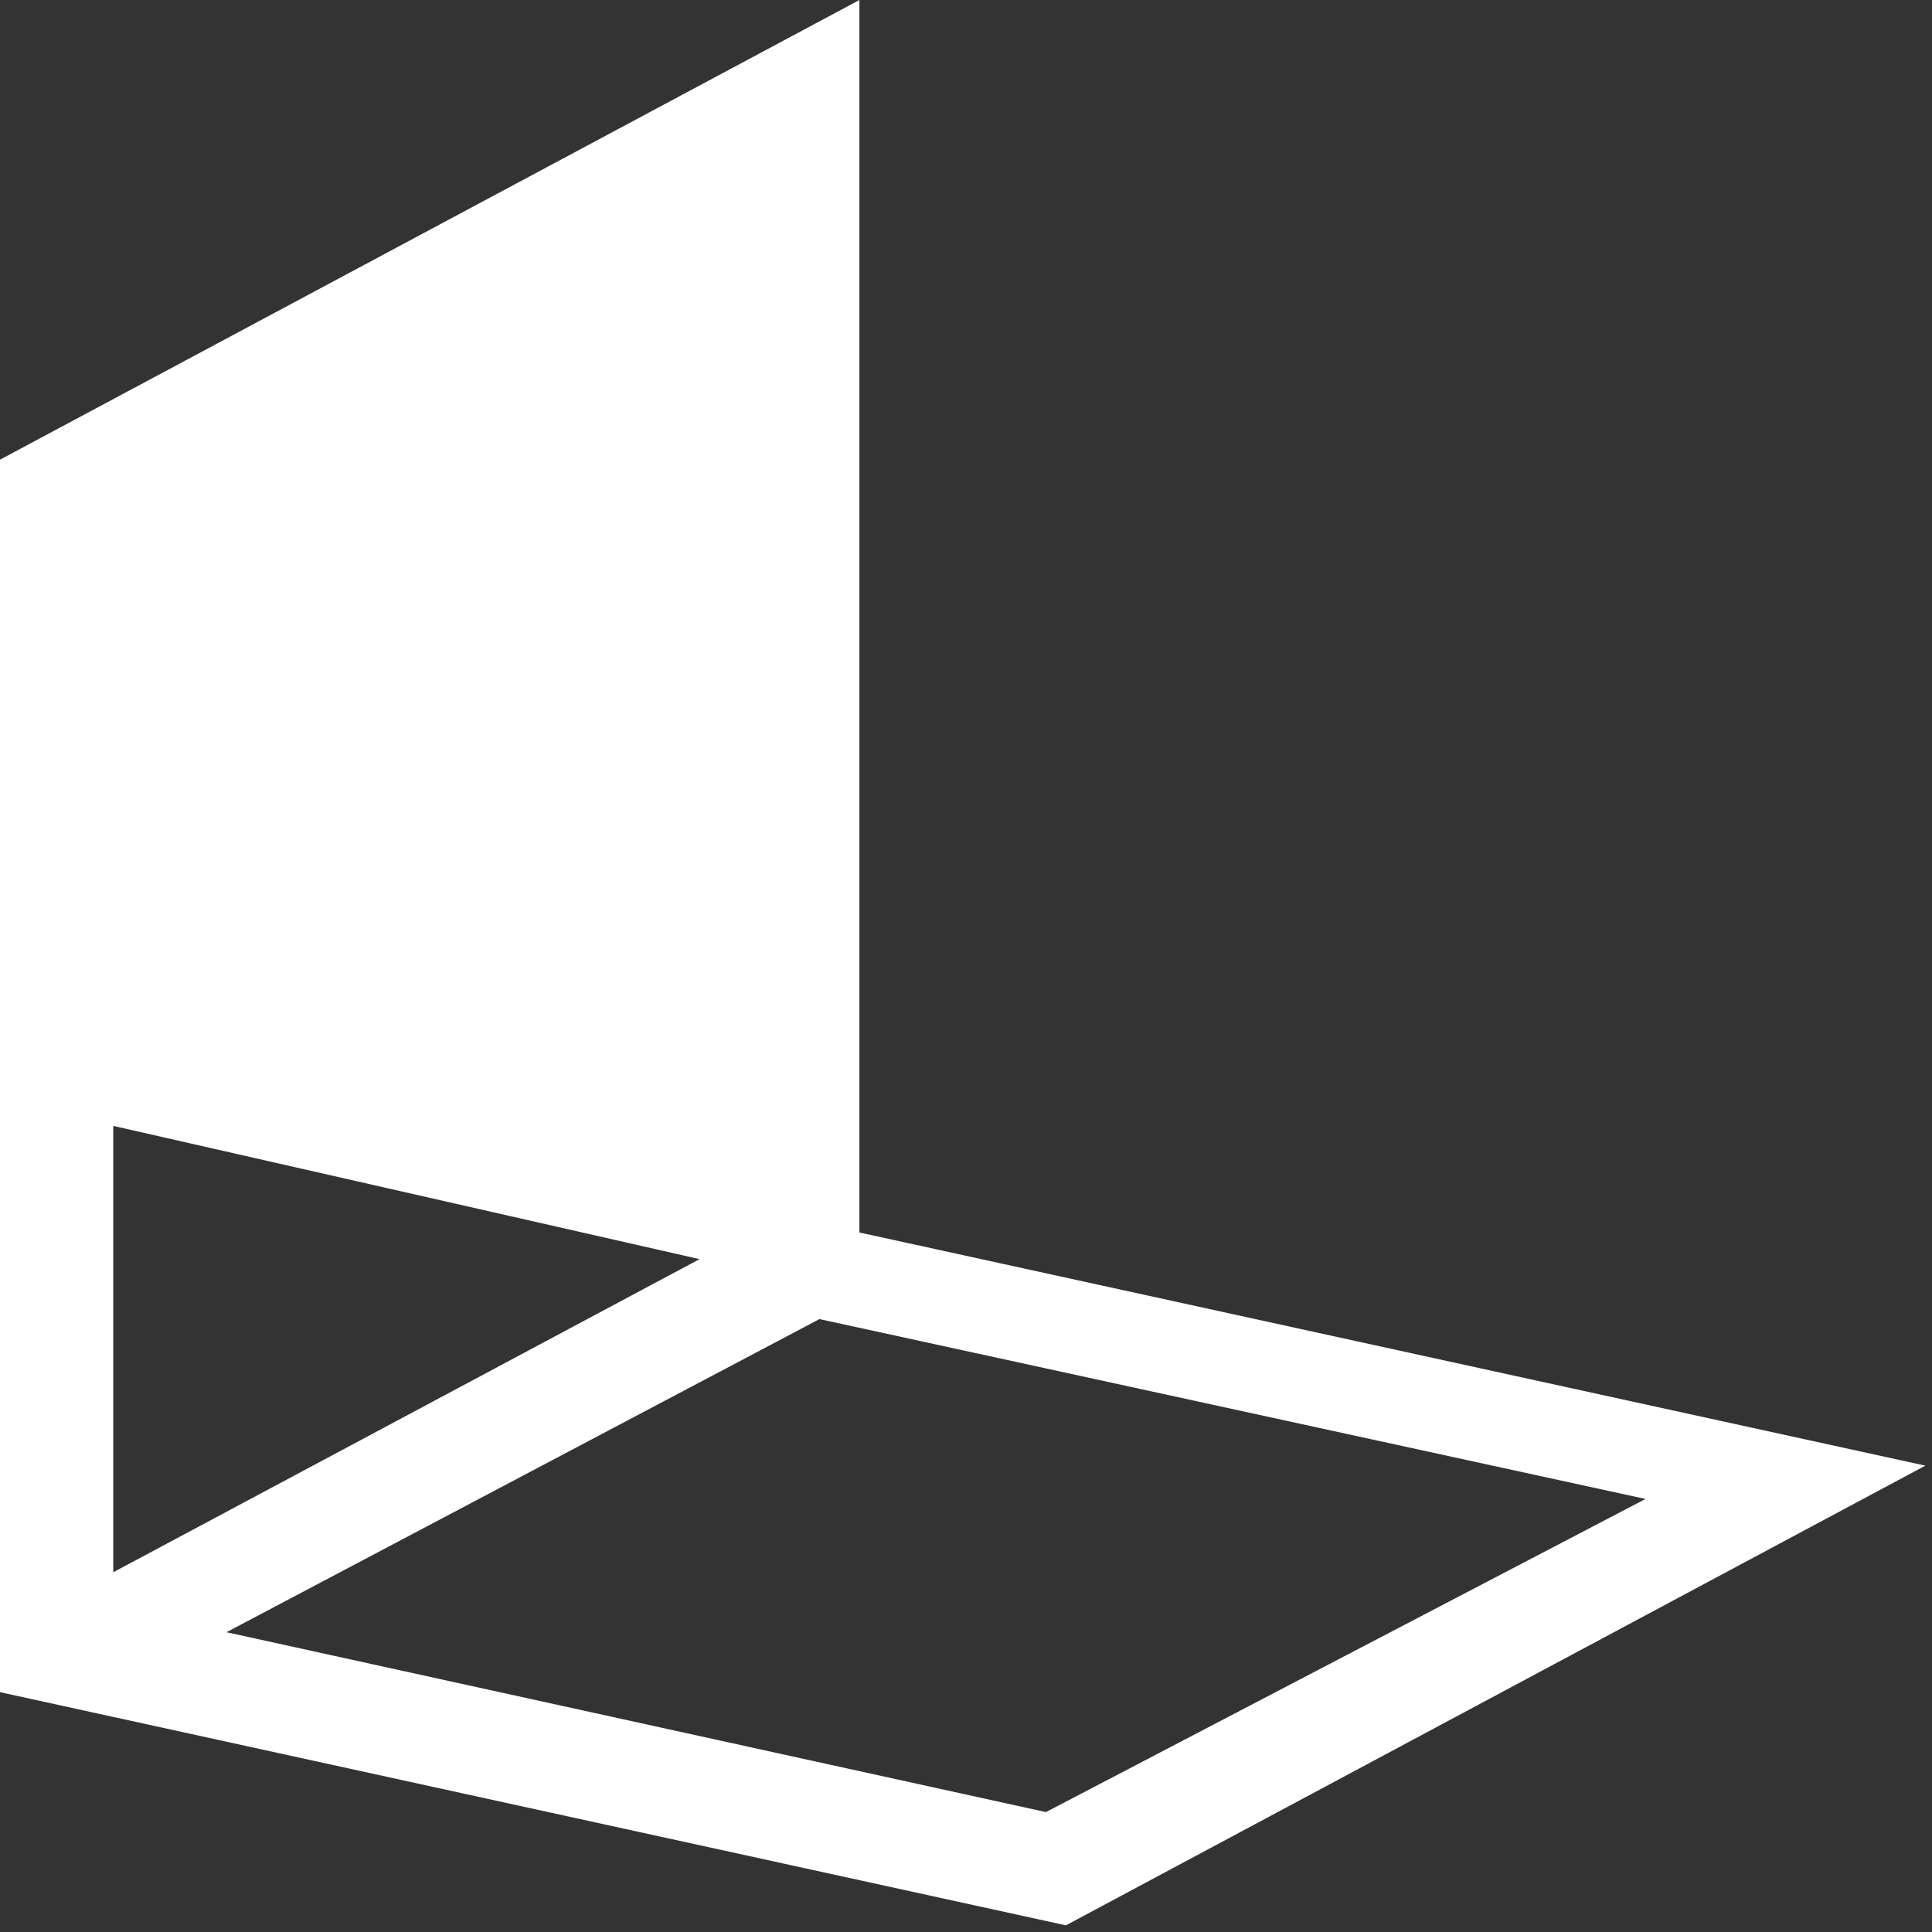 <?xml version="1.0" encoding="utf-8"?>
<!-- Generator: Adobe Illustrator 28.2.0, SVG Export Plug-In . SVG Version: 6.00 Build 0)  -->
<svg version="1.1" id="레이어_1" xmlns="http://www.w3.org/2000/svg" xmlns:xlink="http://www.w3.org/1999/xlink" x="0px"
	 y="0px" viewBox="0 0 29 29" style="enable-background:new 0 0 29 29;" xml:space="preserve">
<rect x="0" y="0" width="29" height="29" fill="#333333" stroke="none"/>
<style type="text/css">
	.st0{fill:#FFFFFF;}
</style>
<path class="st0" d="M12.9,18.5V0L0,6.9v18.5l16,3.5l12.9-6.9L12.9,18.5z M1.7,16.9l8.8,2l-8.8,4.7V16.9z M15.7,27.2L3.4,24.5
	l8.9-4.7l12.4,2.7L15.7,27.2z"/>
</svg>
